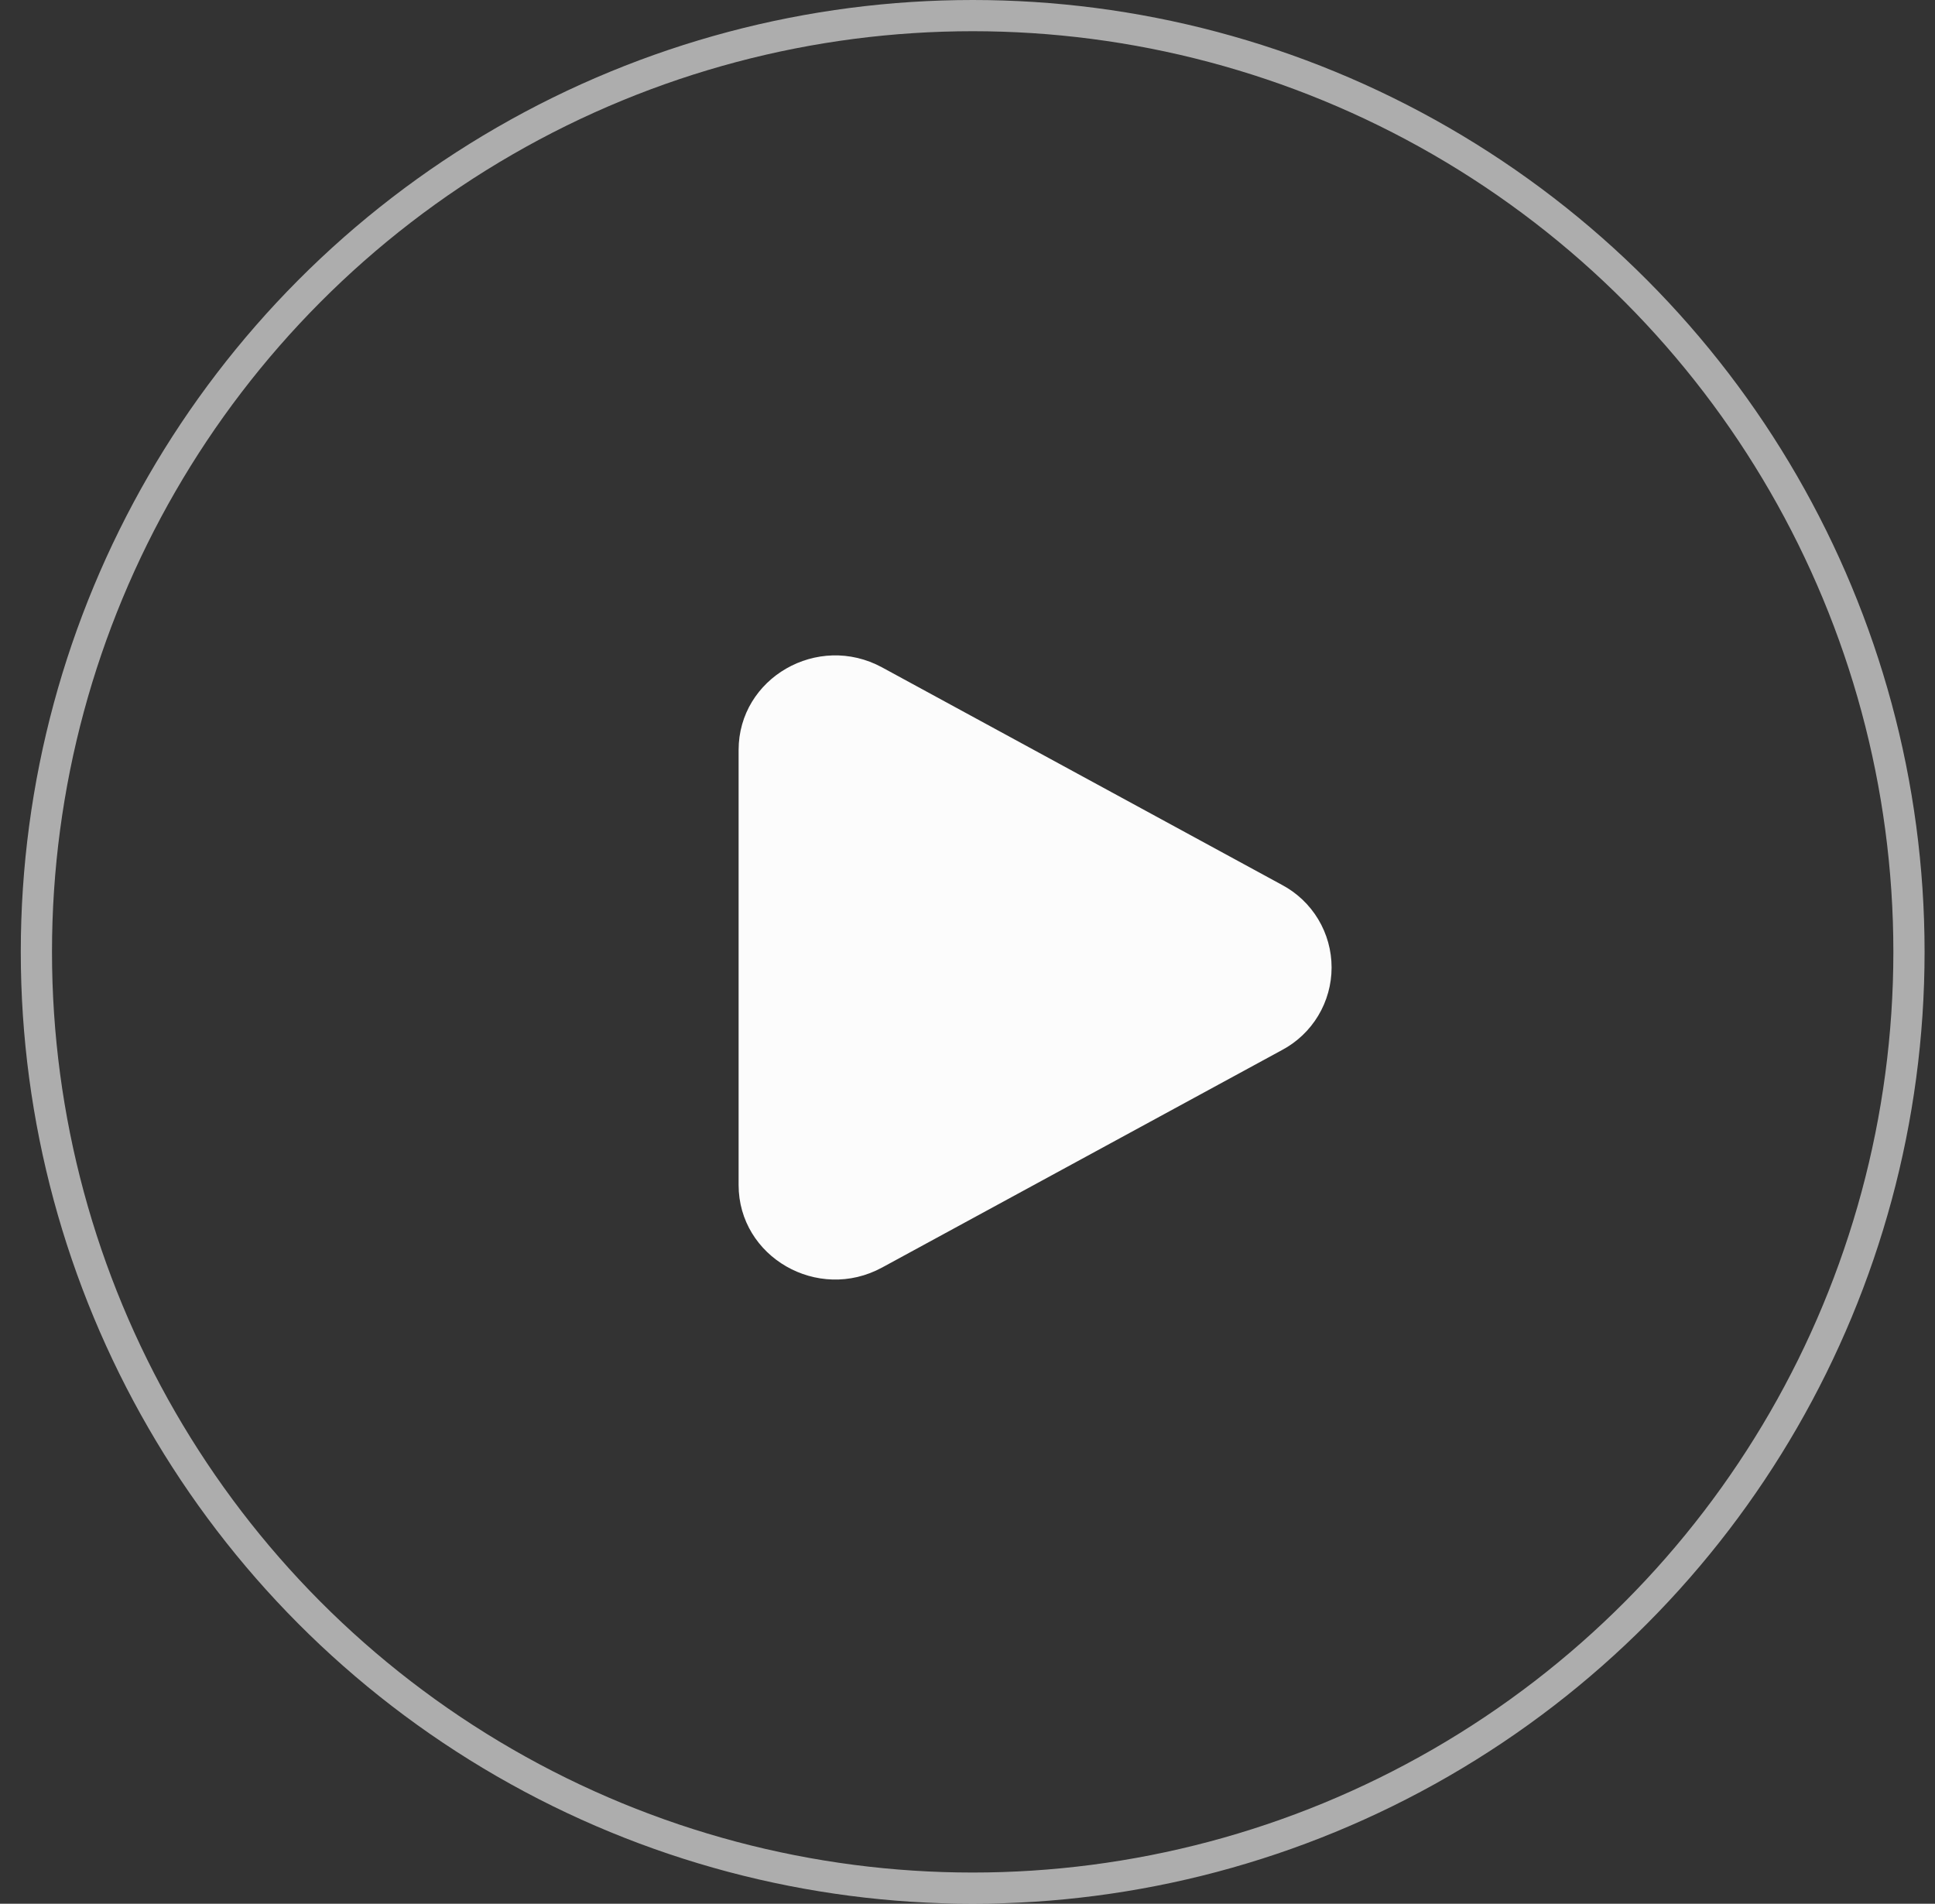 <svg xmlns="http://www.w3.org/2000/svg" width="62" height="61" viewBox="0 0 62 61" fill="none">
<rect x="0" y="0" width="62" height="61" fill="#333333" stroke="none"/>
<circle opacity="0.6" cx="31.166" cy="30.5" r="30" stroke="white"/>
<path d="M41.075 28.353C41.556 28.608 41.958 28.99 42.238 29.456C42.518 29.922 42.666 30.456 42.666 31C42.666 31.544 42.518 32.078 42.238 32.544C41.958 33.01 41.556 33.392 41.075 33.647L28.264 40.614C26.201 41.736 23.666 40.276 23.666 37.968V24.033C23.666 21.723 26.201 20.264 28.264 21.385L41.075 28.353Z" fill="#FCFCFC"/>
</svg>